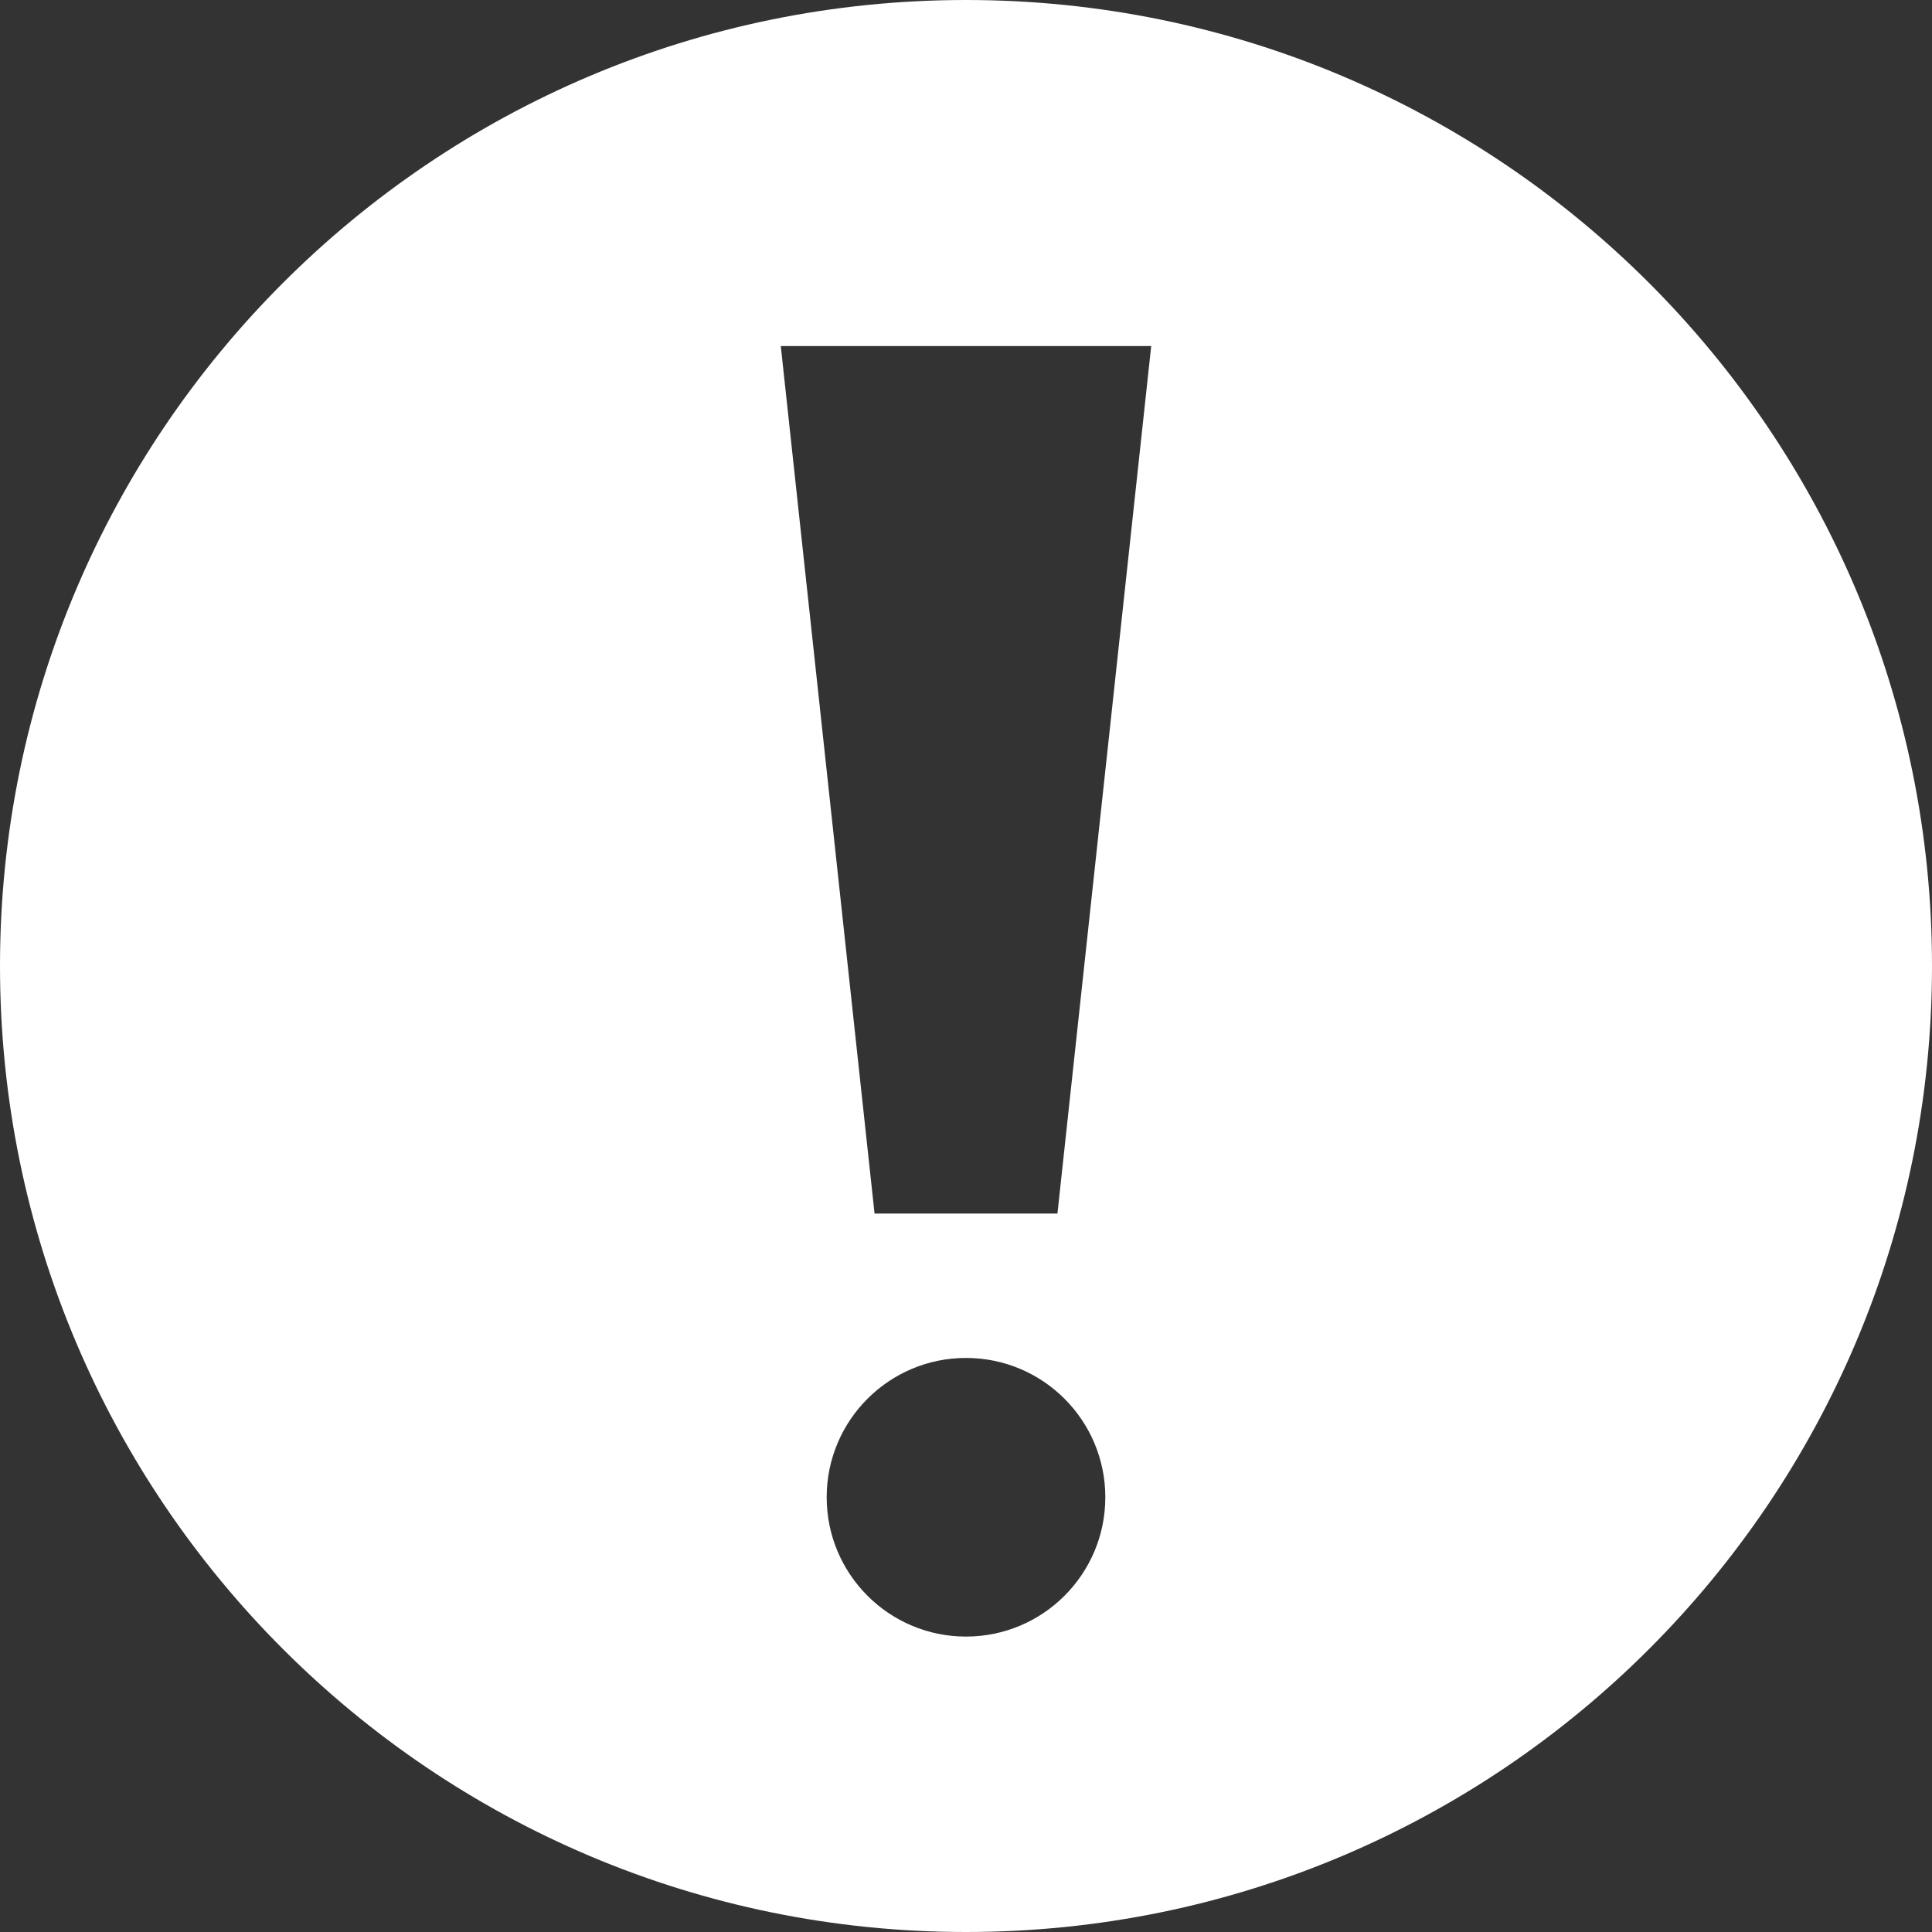 <?xml version="1.0" encoding="UTF-8" standalone="no"?>
<svg viewBox="0 0 45 45" version="1.1" xmlns="http://www.w3.org/2000/svg" xmlns:xlink="http://www.w3.org/1999/xlink" xmlns:sketch="http://www.bohemiancoding.com/sketch/ns">
    <rect x="0" y="0" width="45" height="45" fill="#333333" stroke="none"/>
    <!-- Generator: Sketch 3.4.4 (17249) - http://www.bohemiancoding.com/sketch -->
    <title>warning-2-icon</title>
    <desc>Created with Sketch.</desc>
    <defs></defs>
    <g id="Core-Flow" stroke="none" stroke-width="1" fill="none" fill-rule="evenodd" sketch:type="MSPage">
        <g id="19.1-Dashboard-charging-station@2x" sketch:type="MSArtboardGroup" transform="translate(-30, -86)" fill="#FFFFFF">
            <path d="M52.5,86 C40.074,86 30,96.074 30,108.5 C30,120.926 40.074,131 52.5,131 C64.926,131 75,120.926 75,108.5 C75,96.074 64.926,86 52.5,86 L52.5,86 Z M48.186,94.06 L56.814,94.06 L54.63,114.266 L50.37,114.266 L48.186,94.06 L48.186,94.06 Z M52.5,124.119 C50.708,124.119 49.255,122.666 49.255,120.874 C49.255,119.082 50.708,117.629 52.5,117.629 C54.292,117.629 55.745,119.082 55.745,120.874 C55.745,122.666 54.292,124.119 52.5,124.119 L52.5,124.119 Z" id="warning-2-icon" sketch:type="MSShapeGroup"></path>
        </g>
    </g>
</svg>
